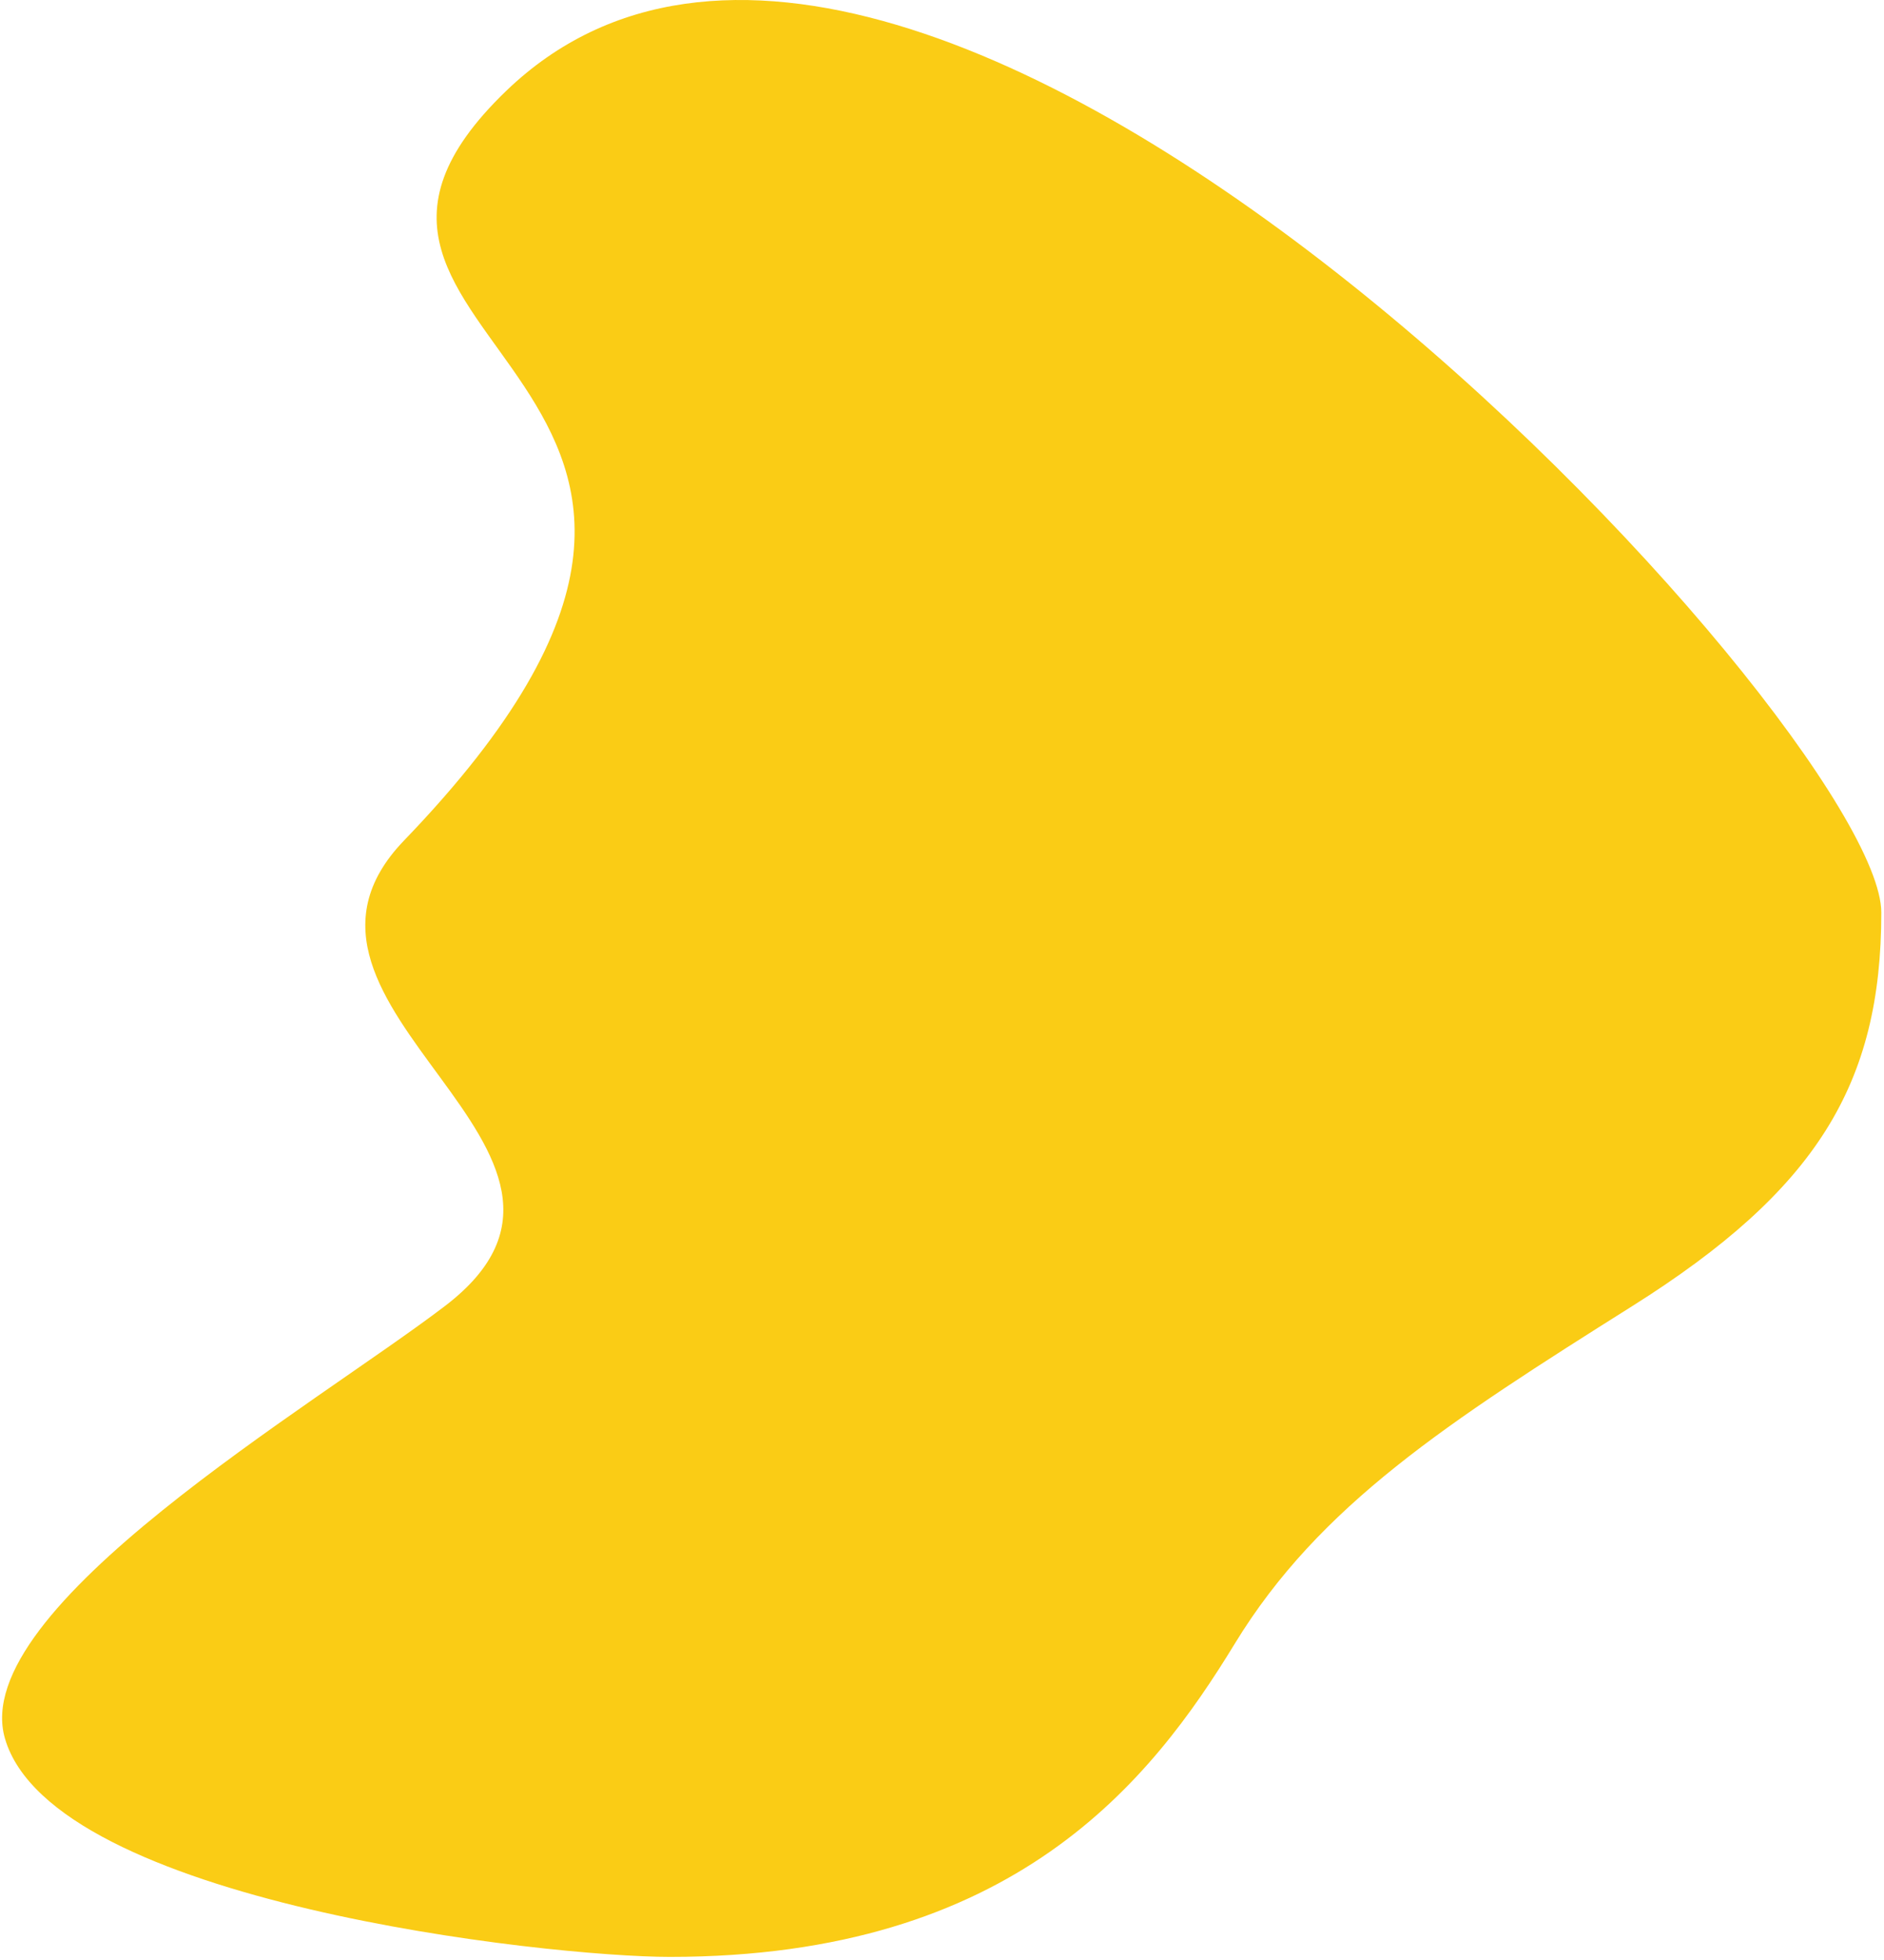 <svg width="501" height="521" viewBox="0 0 501 521" fill="none" xmlns="http://www.w3.org/2000/svg">
<path fill-rule="evenodd" clip-rule="evenodd" d="M118.312 347.199C172.321 305.981 64.714 267.785 107.43 223.452C227.142 99.205 63.898 92.153 134.638 24.134C245.093 -82.073 500.283 193.753 500.283 242.602C500.283 288.229 483.052 316.364 434.078 347.199C385.105 378.034 350.883 400.056 328.377 436.921C306.204 473.239 269.766 520.216 178.169 520.216C145.502 520.216 14.018 505.705 1.322 462.173C-8.763 427.595 83.85 373.5 118.312 347.199Z" fill="#FACC15"/>
</svg>
